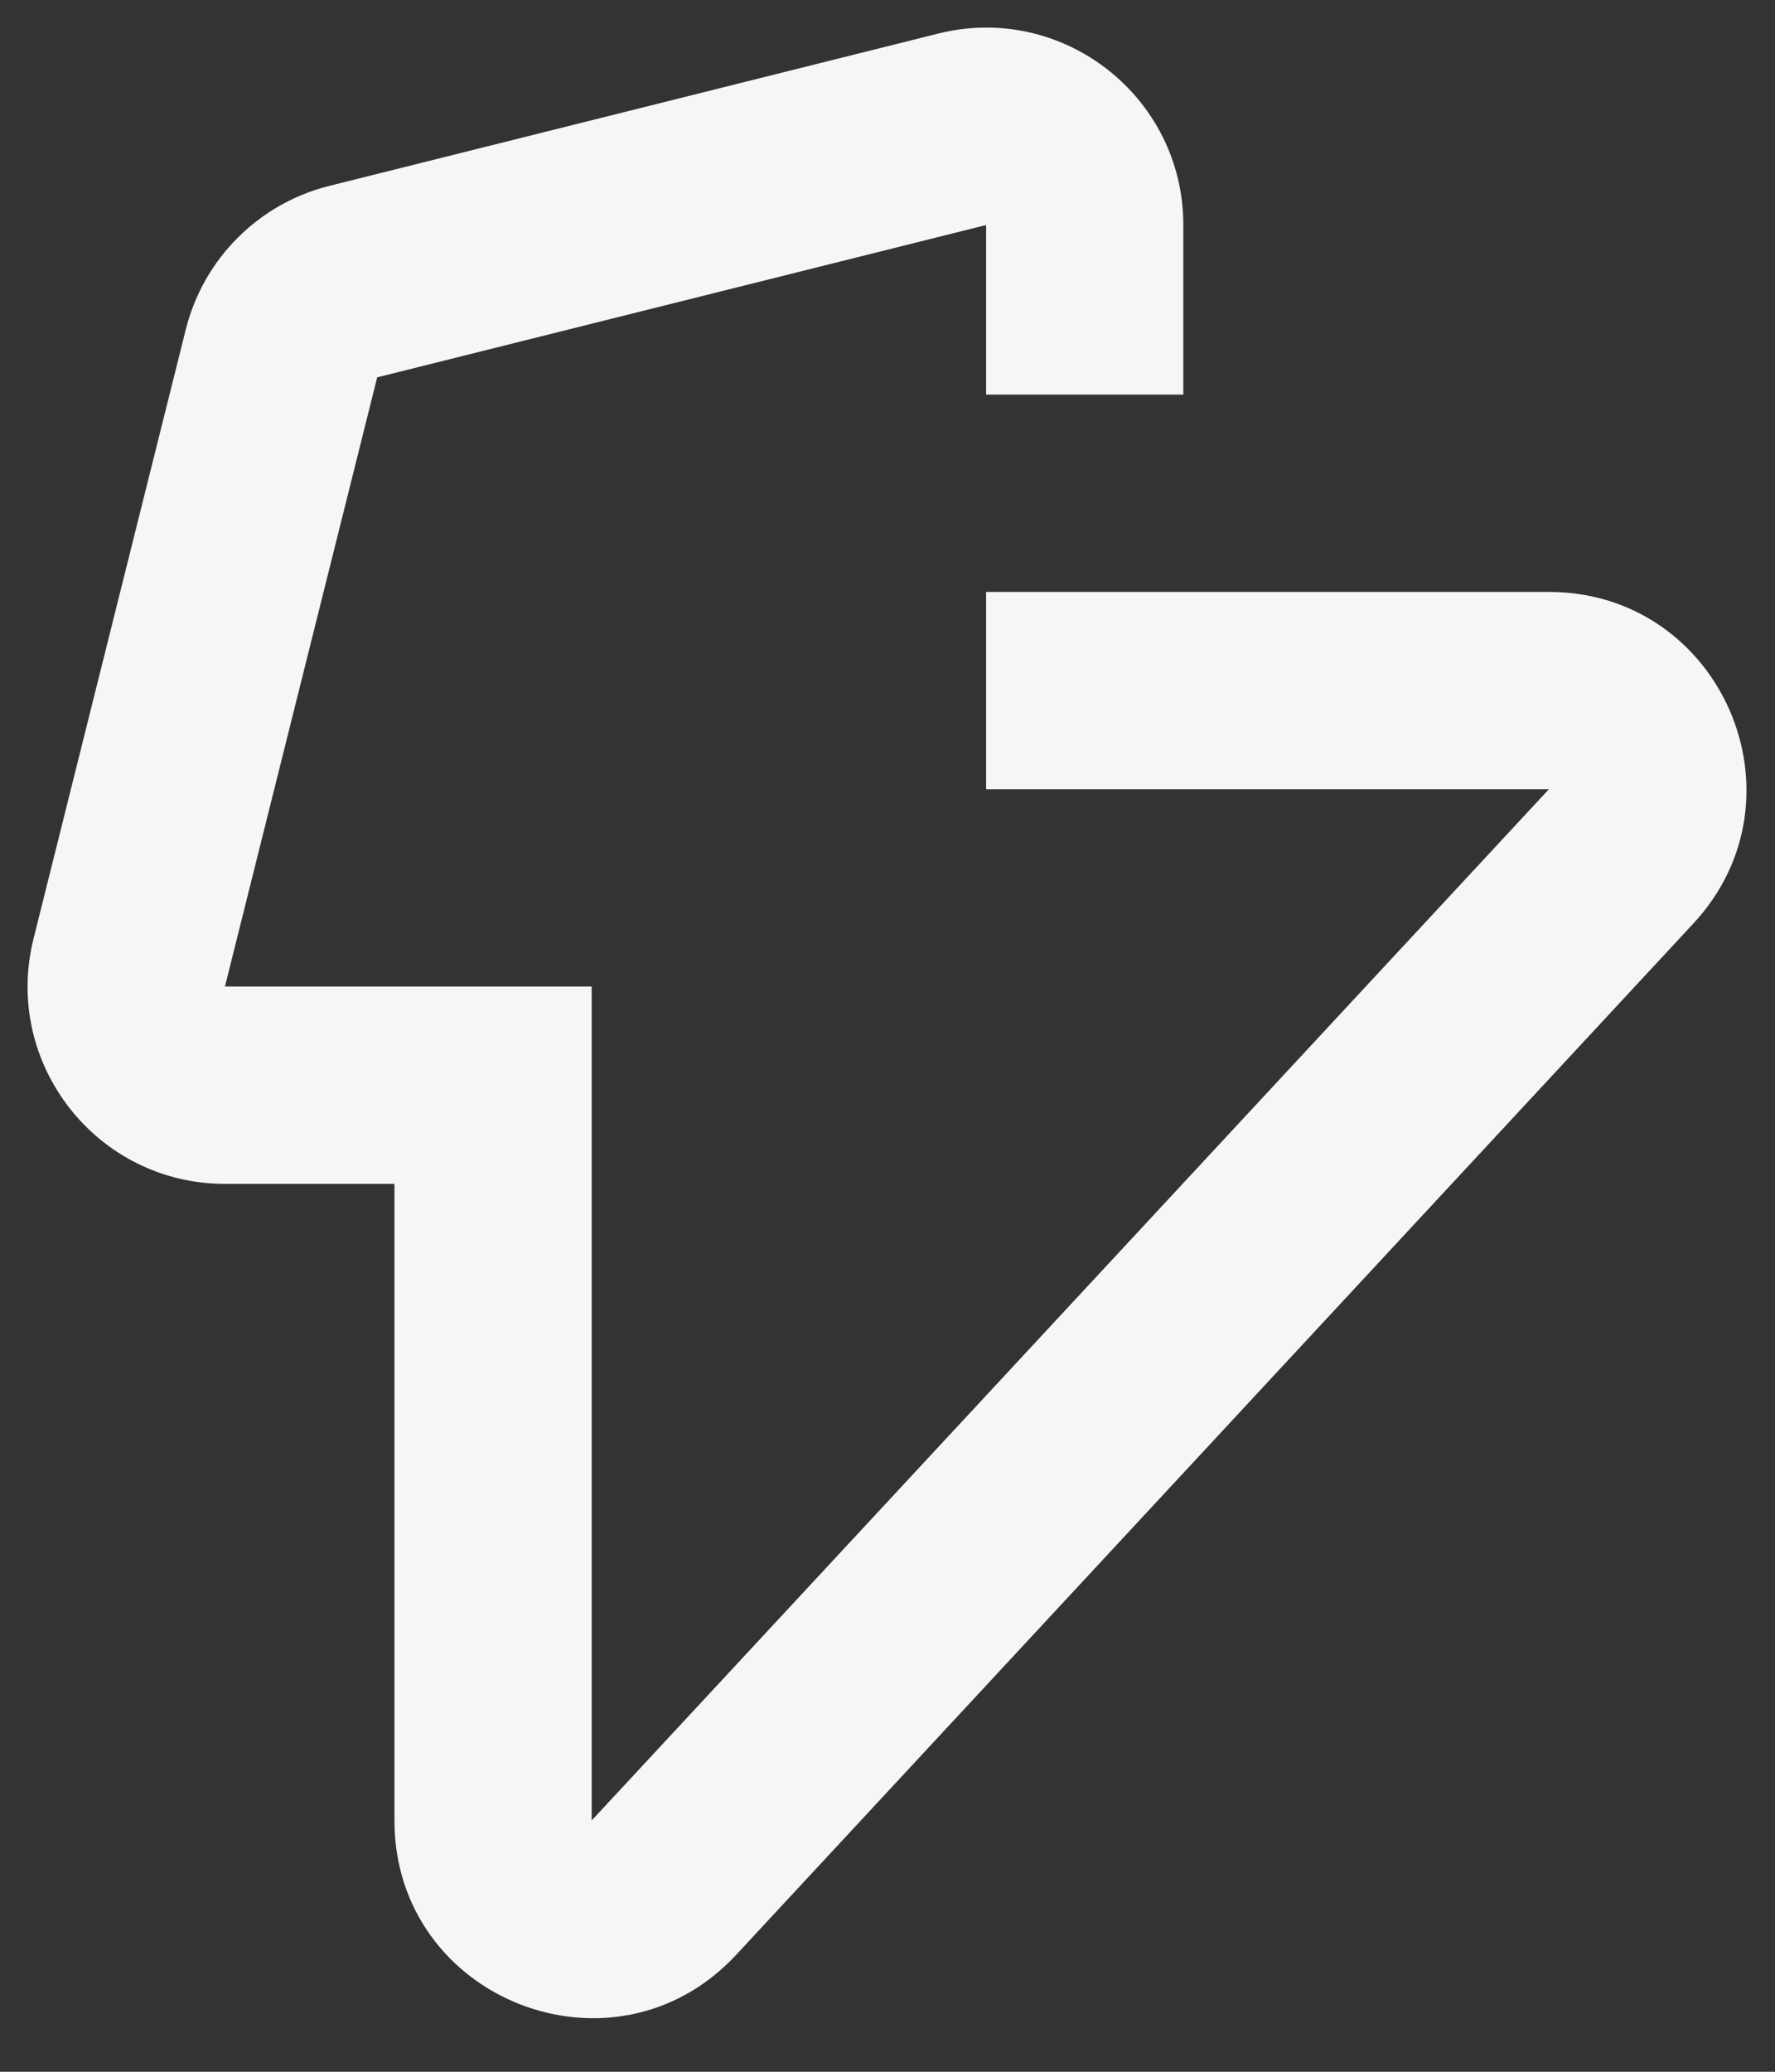 <svg width="18" height="21" viewBox="0 0 18 21" fill="none" xmlns="http://www.w3.org/2000/svg">
<rect x="0" y="0" width="18" height="21" fill="#333333" stroke="none"/>
<path fill-rule="evenodd" clip-rule="evenodd" d="M9.515 0.34C10.777 0.025 12 0.98 12 2.281V4H10L10 2.281L3.825 3.825L2.281 10L6 10L6 18.453L15.707 8H10V6H15.707C17.453 6 18.361 8.081 17.172 9.361L7.466 19.814C6.229 21.146 4 20.271 4 18.453V12H2.281C0.98 12 0.025 10.777 0.34 9.515L1.884 3.34C2.063 2.623 2.623 2.063 3.34 1.884L9.515 0.34Z" fill="#F4F6F8"/>
</svg>
